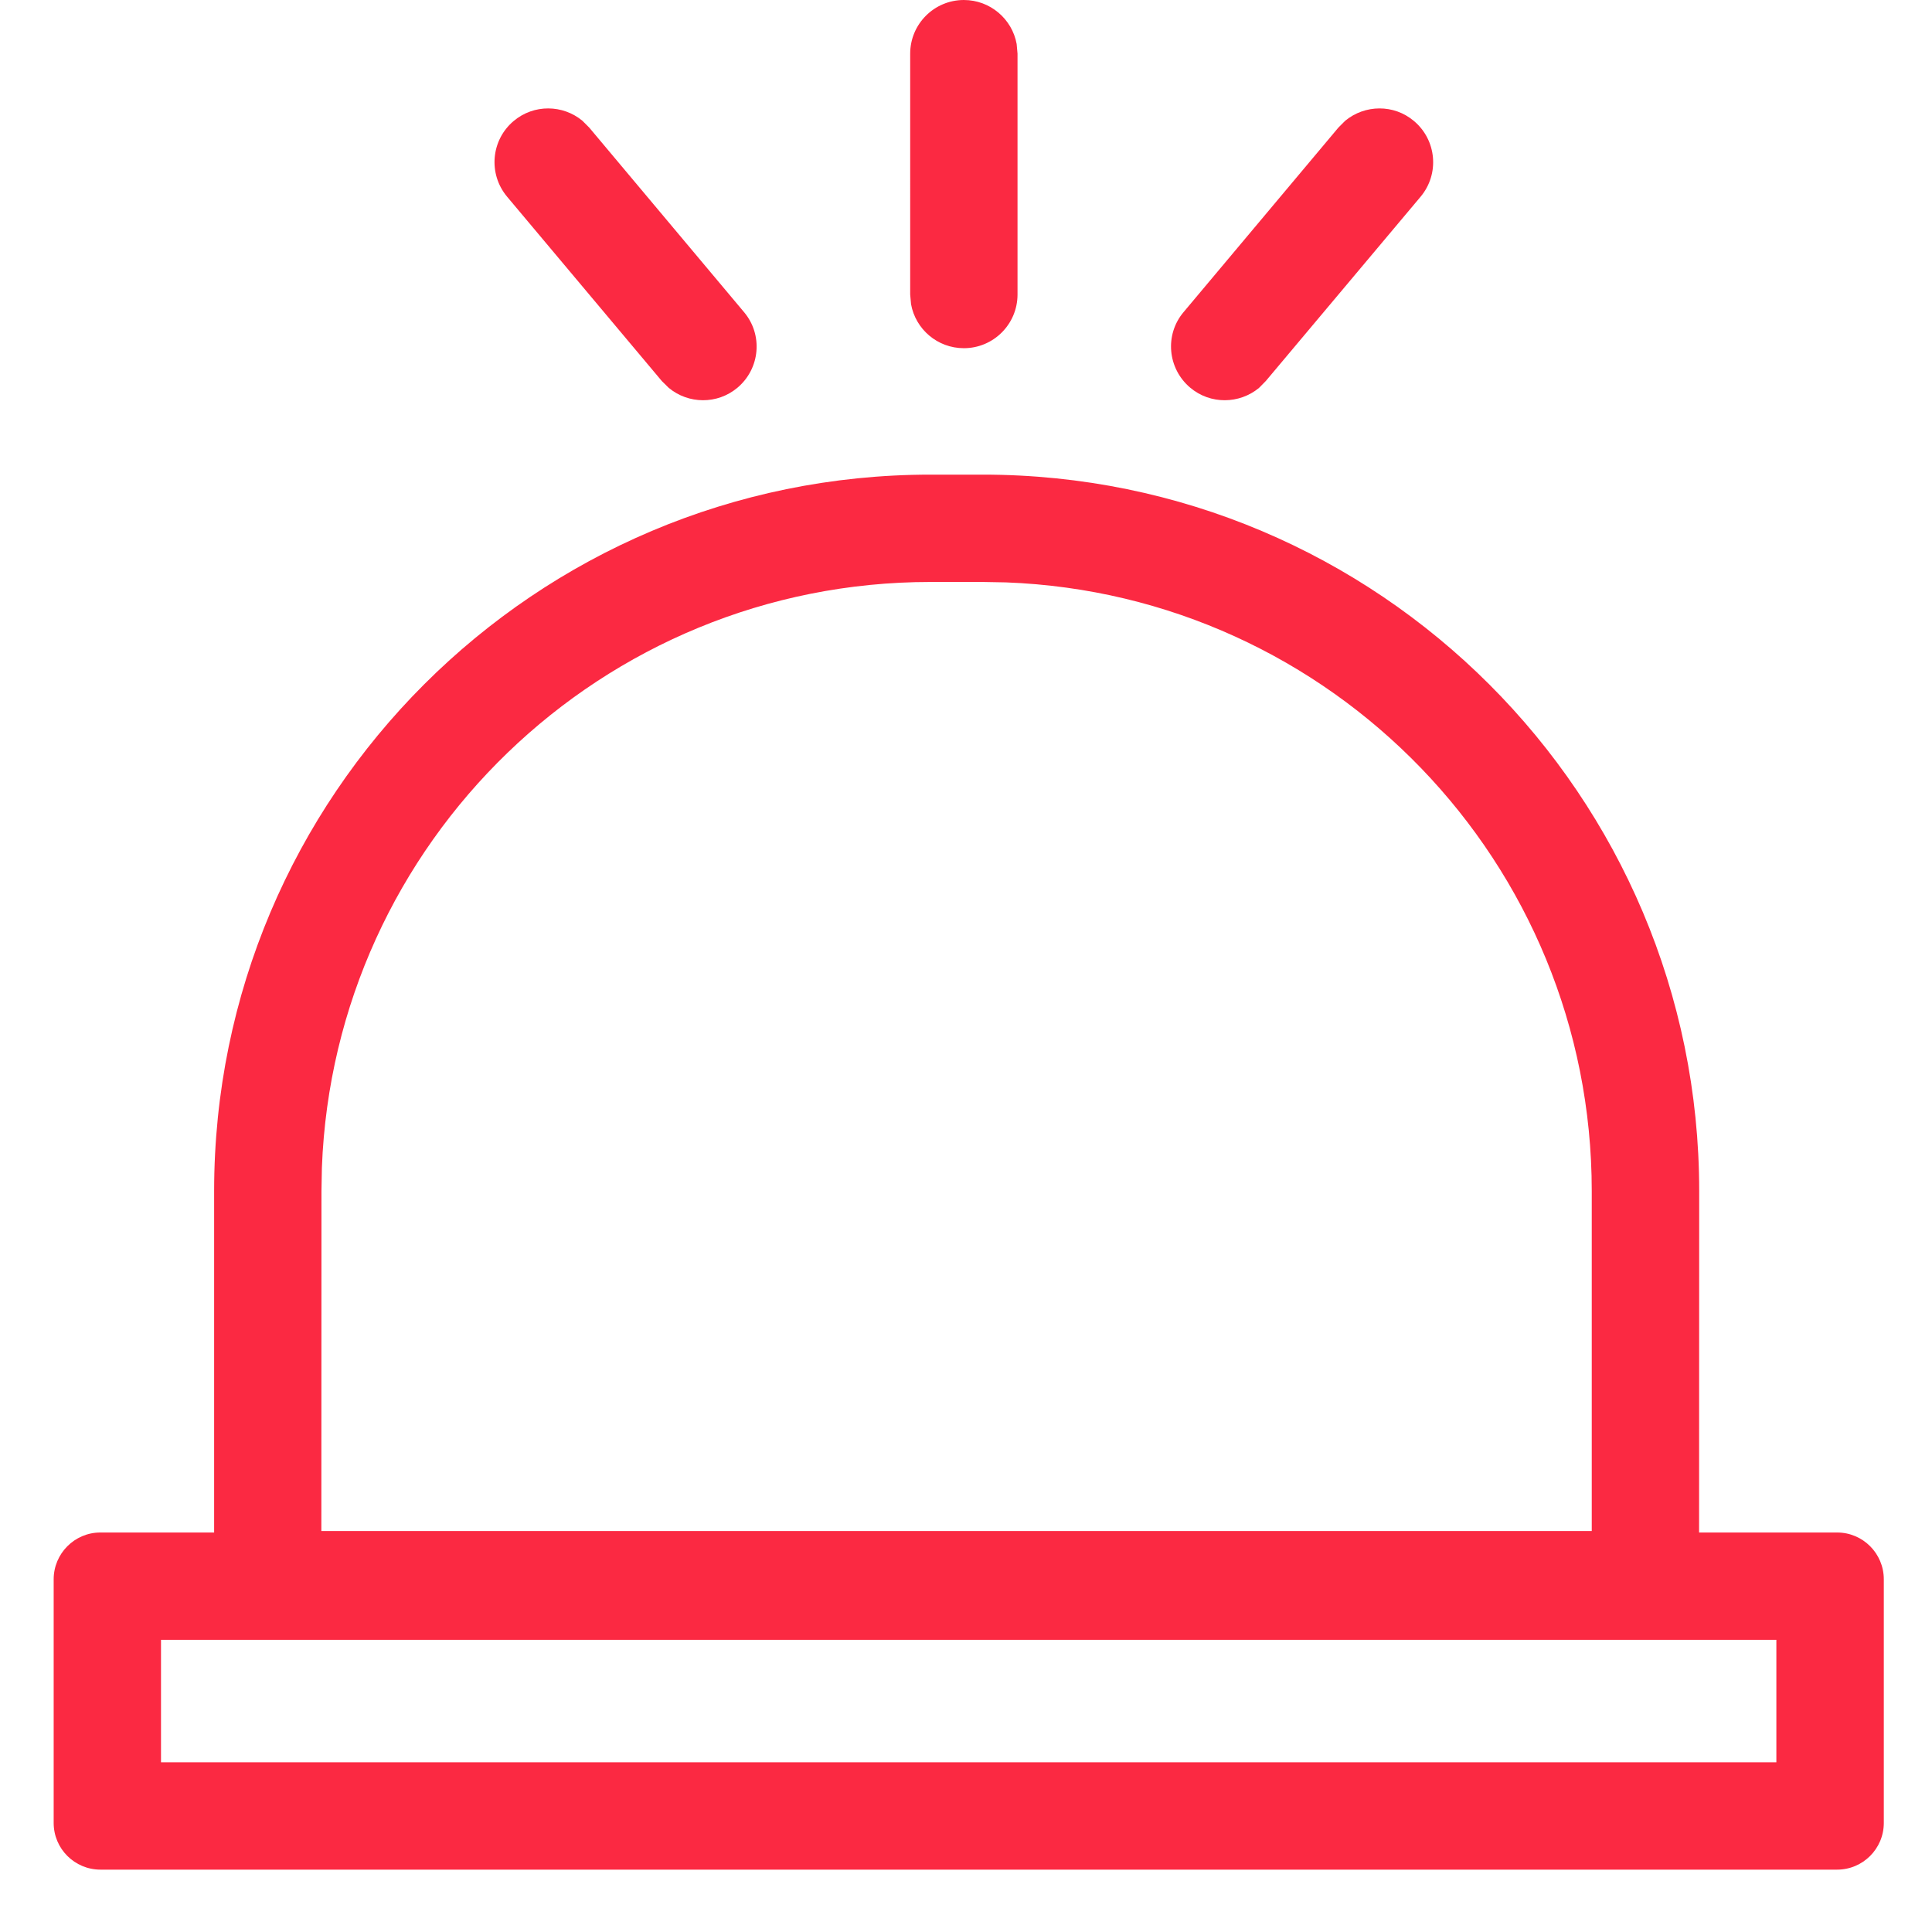 <svg xmlns="http://www.w3.org/2000/svg" width="18" height="18" viewBox="0 0 18 18">
    <g fill="none" fill-rule="evenodd">
        <g>
            <g>
                <path d="M0 0H18V18H0z" transform="translate(-677 -876) translate(677 876)"/>
                <path fill="#FB2942" fill-rule="nonzero" d="M9.156 4.422c3.686 0 6.675 2.988 6.675 6.675l-.001 3.181h1.286c.24 0 .435.195.435.436v2.27c0 .24-.195.435-.435.435H.936c-.241 0-.436-.195-.436-.435v-2.27c0-.24.195-.436.435-.436h1.06v-3.181c0-3.687 2.99-6.675 6.676-6.675h.485zm7.394 10.856H1.5v1.141h15.05v-1.14zM9.156 5.422H8.67c-3.062 0-5.557 2.424-5.671 5.457l-.004.218-.001 3.167H14.83v-3.167c0-3.062-2.423-5.557-5.457-5.671l-.217-.004zm-3.73-4.297l.064.064 1.442 1.719c.178.211.15.526-.061.704-.188.158-.458.153-.64.002l-.065-.064-1.442-1.718c-.177-.212-.15-.527.062-.705.188-.158.458-.153.64-.002zm7.107 0c.183-.151.453-.156.64.002.212.178.24.493.063.705L11.793 3.55l-.063.064c-.183.151-.453.156-.641-.002-.211-.178-.24-.493-.062-.704l1.443-1.72zM8.98 0c.245 0 .45.177.492.41L9.48.5v2.244c0 .276-.224.5-.5.5-.246 0-.45-.177-.492-.41l-.008-.09V.5c0-.276.224-.5.5-.5z" transform="translate(-677 -876) translate(677 876)"/>
            </g>
        </g>
    </g>
</svg>
